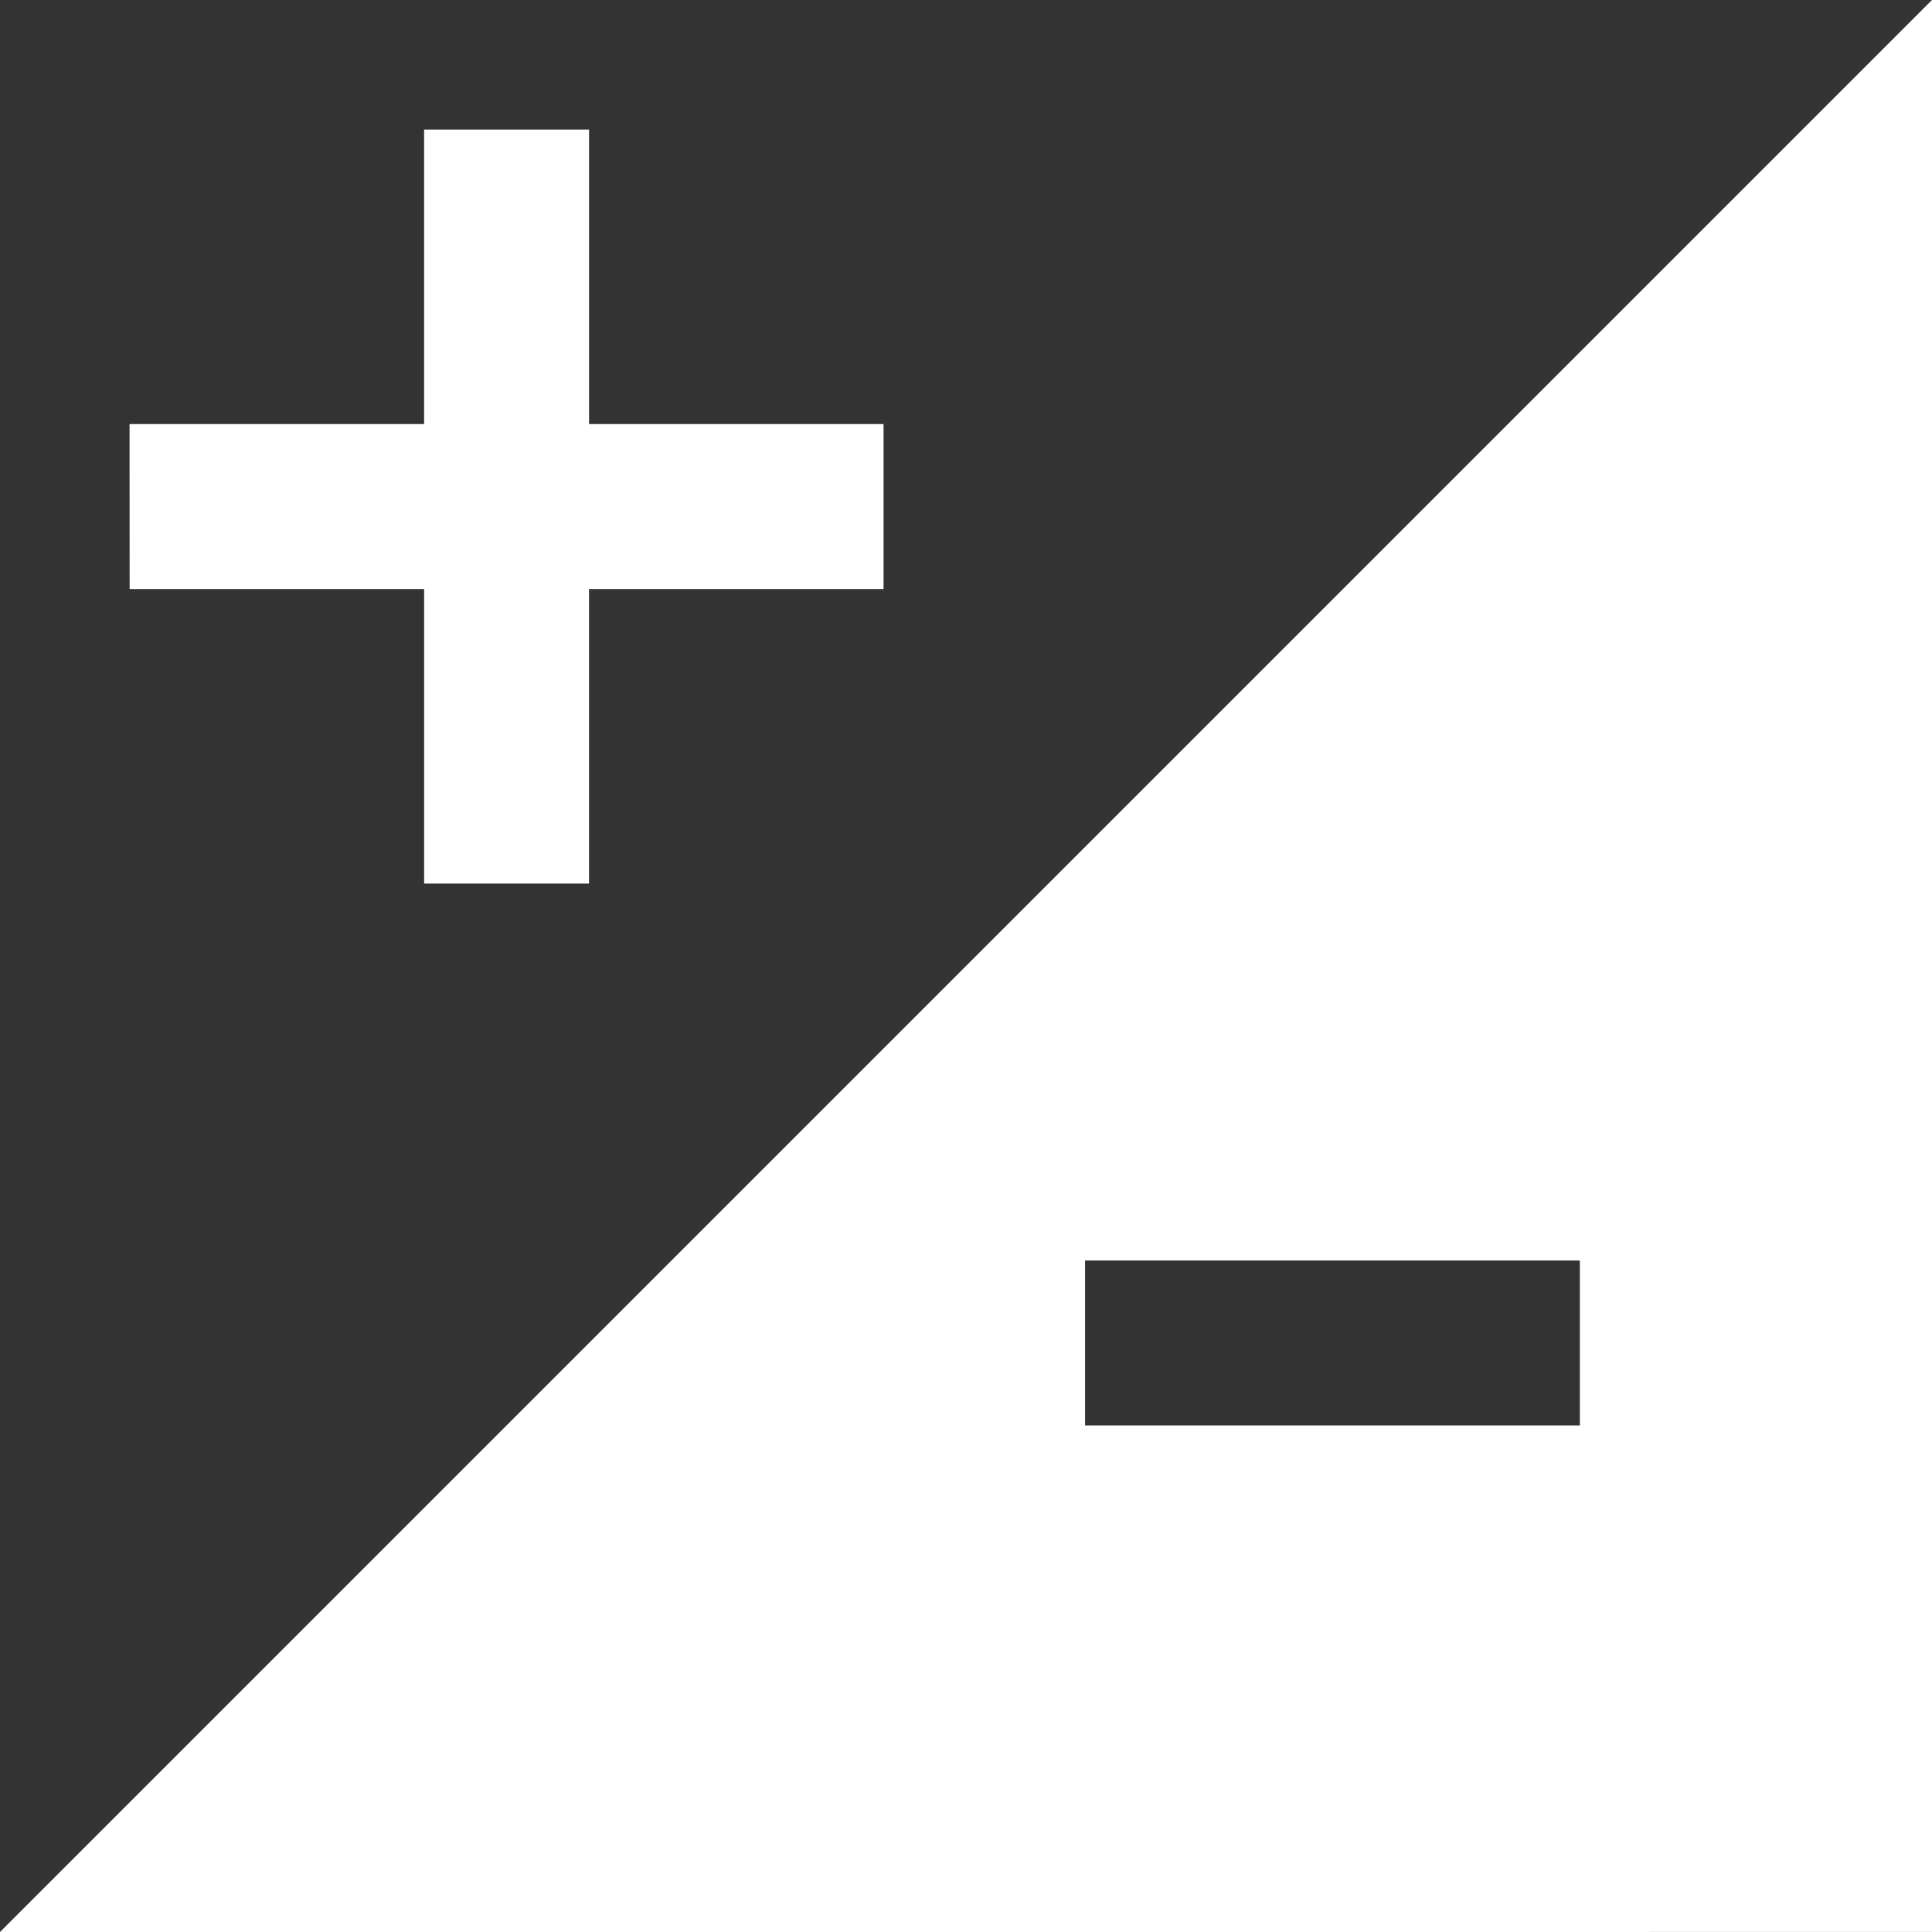 <!--?xml version="1.0" encoding="utf-8"?-->
<!-- Generator: Adobe Illustrator 18.1.1, SVG Export Plug-In . SVG Version: 6.00 Build 0)  -->

<svg version="1.1" id="_x32_" xmlns="http://www.w3.org/2000/svg" xmlns:xlink="http://www.w3.org/1999/xlink" x="0px" y="0px" viewBox="0 0 512 512" style="width: 48px; height: 48px; opacity: 1;" xml:space="preserve">
<rect x="0" y="0" width="512" height="512" fill="#333333" stroke="none"/>
<style type="text/css">
	.st0{fill:#4B4B4B;}
</style>
<g>
	<polygon class="st0" points="34.353,156.097 112.397,156.097 112.397,234.15 156.097,234.15 156.097,156.097 234.15,156.097 
		234.15,112.38 156.106,112.38 156.106,34.345 112.39,34.345 112.39,112.38 34.336,112.38 	" style="fill: rgb(255, 255, 255);"></polygon>
	<path class="st0" d="M0,512l512-0.008V0L0,512z M418.679,377.757H287.554v-43.709h131.125V377.757z" style="fill: rgb(255, 255, 255);"></path>
</g>
</svg>
